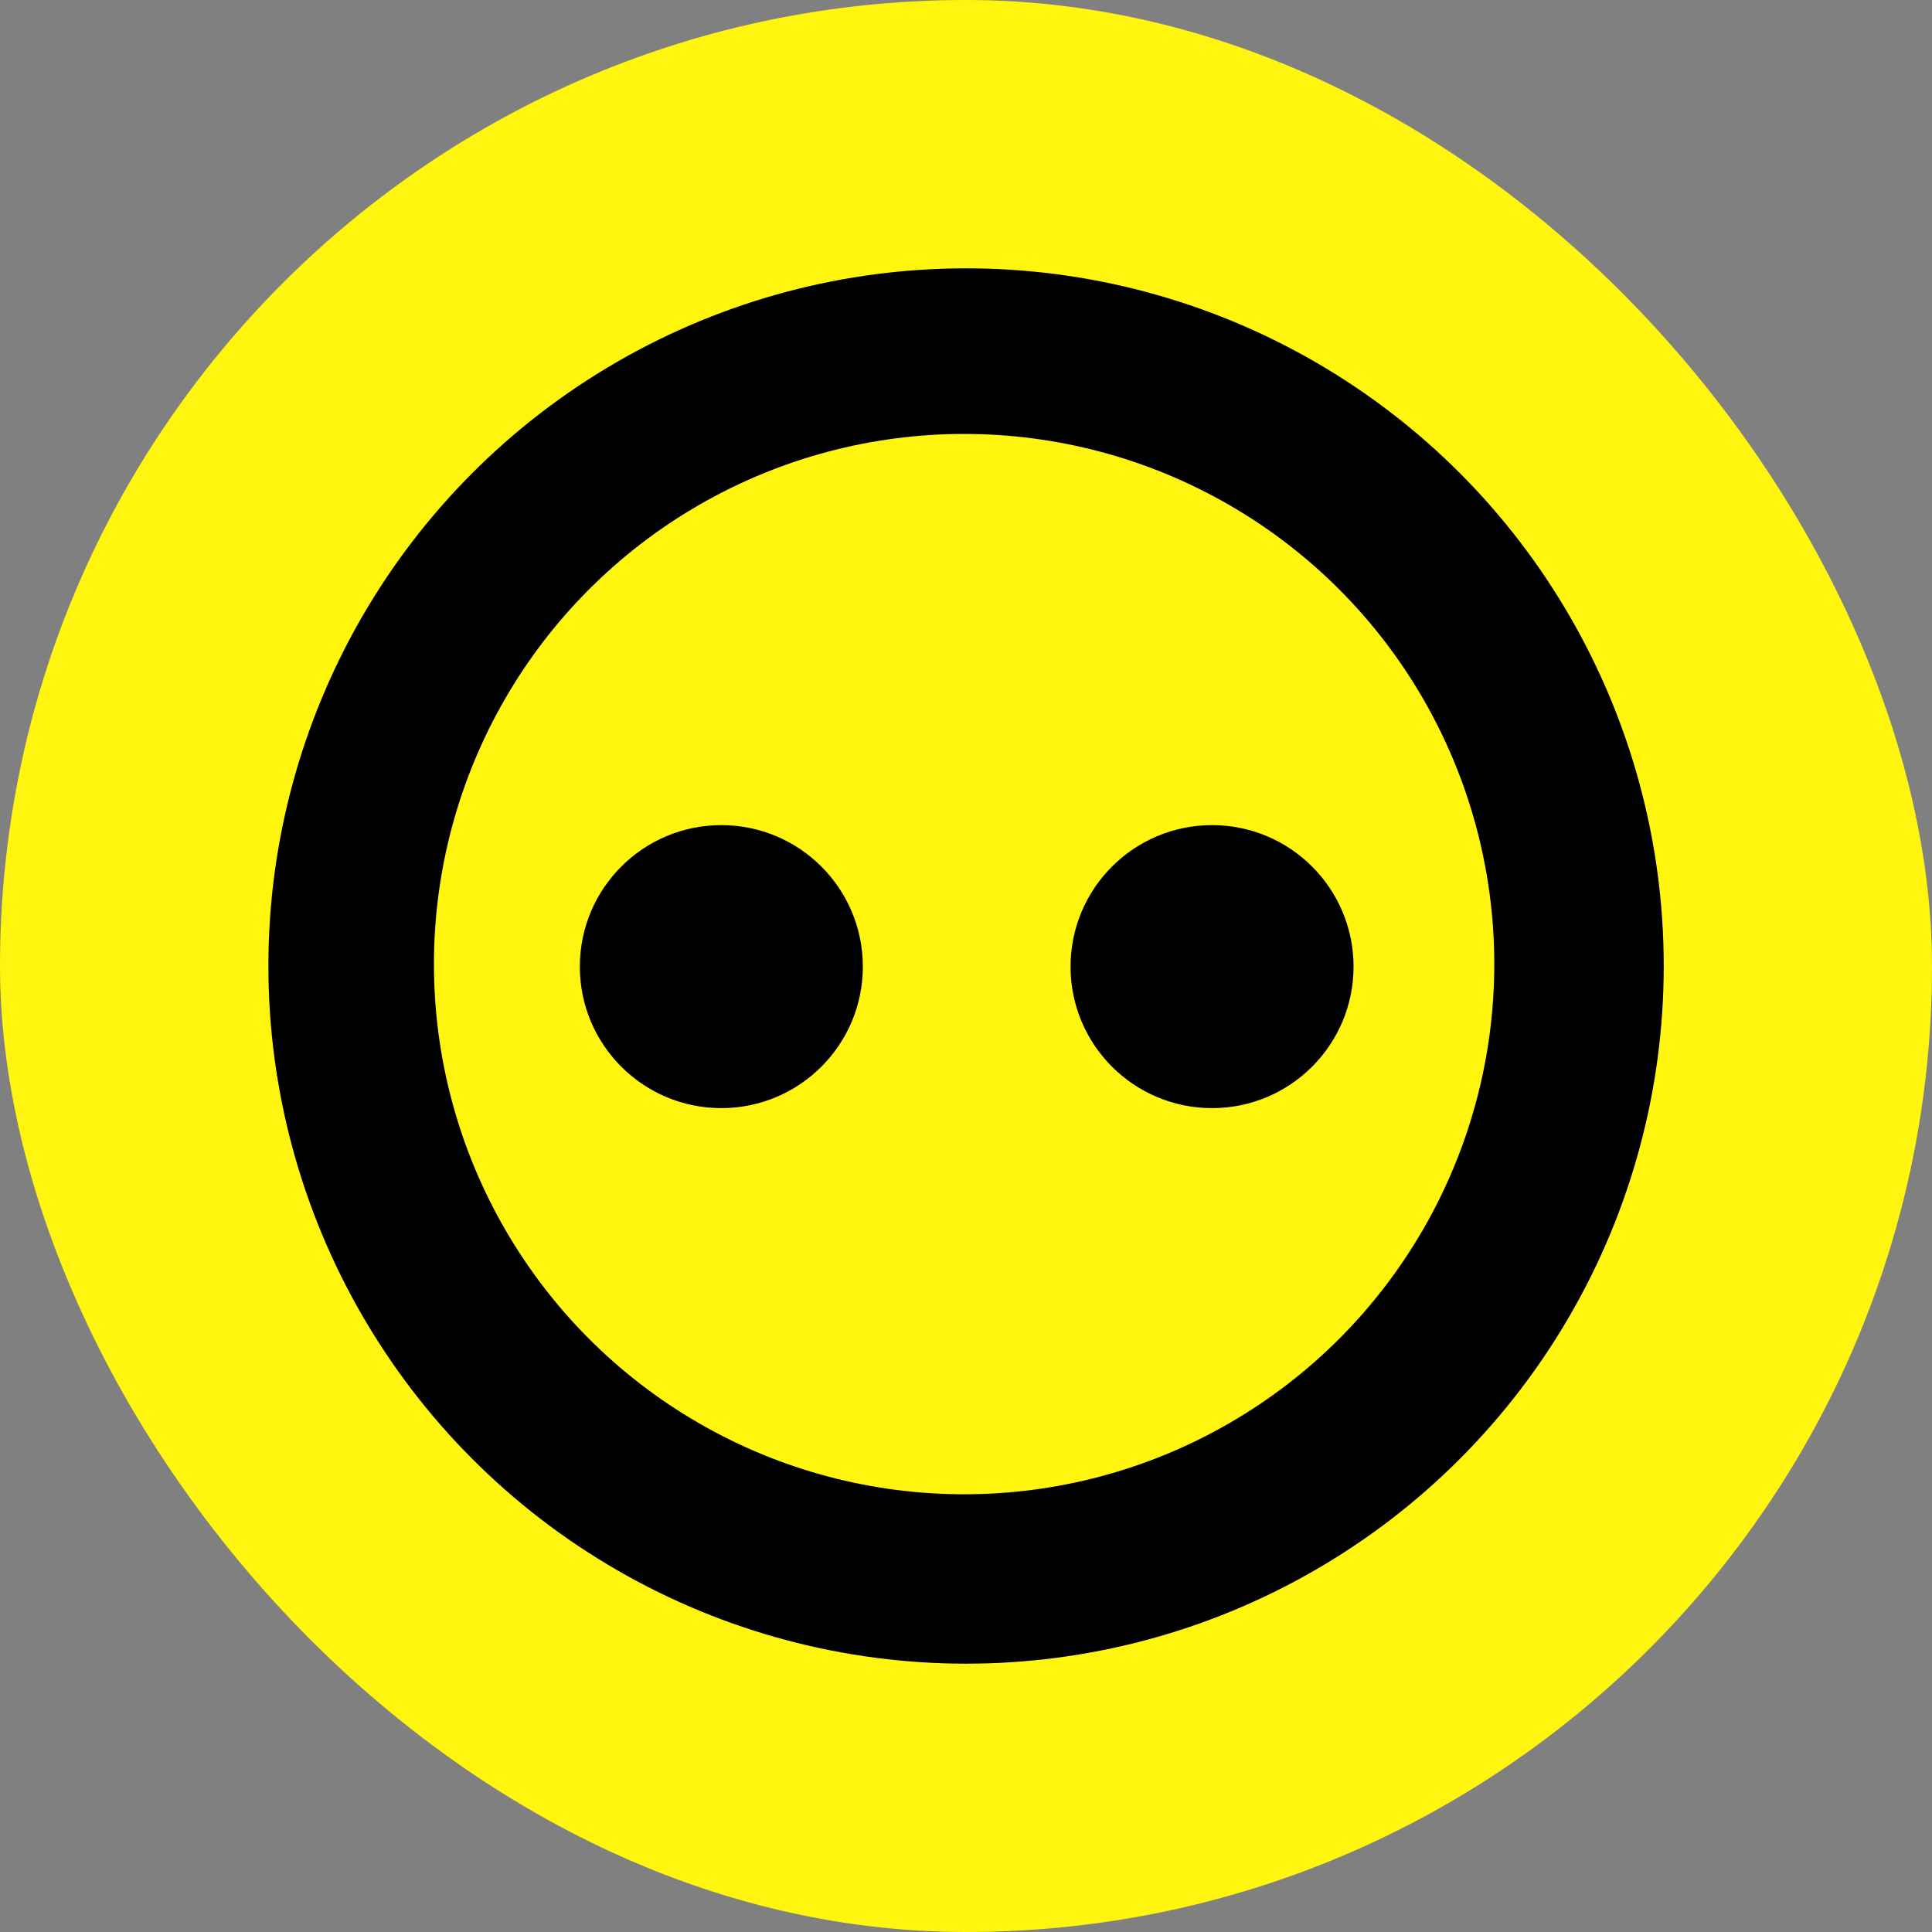<svg viewBox="0 0 96 96" width="36" height="36" class="e36e9183b718d073_icon___P_70" xmlns="http://www.w3.org/2000/svg"><rect x="0" y="0" width="96" height="96" fill="#808080" stroke="none"/><rect width="96" height="96" rx="48" fill="#FFF50F"></rect><circle cx="48.003" cy="48" r="34.667"></circle><circle cx="47.906" cy="47.906" r="26.344" fill="#FFF50F"></circle><circle cx="35.843" cy="48.031" r="7.531" class="e36e9183b718d073_eye__oCnqG"></circle><circle cx="60.226" cy="48.031" r="7.531" class="e36e9183b718d073_eye__oCnqG"></circle><circle cx="35.843" cy="48.031" r="7.531" stroke="#FFF50F" stroke-width="1" fill='#000000' class="e36e9183b718d073_eyeLid__tSVSp"></circle><circle cx="60.226"  cy="48.031" r="7.531" stroke="#FFF50F" stroke-width="1" fill='#000000' class="e36e9183b718d073_eyeLid__tSVSp"></circle></svg>